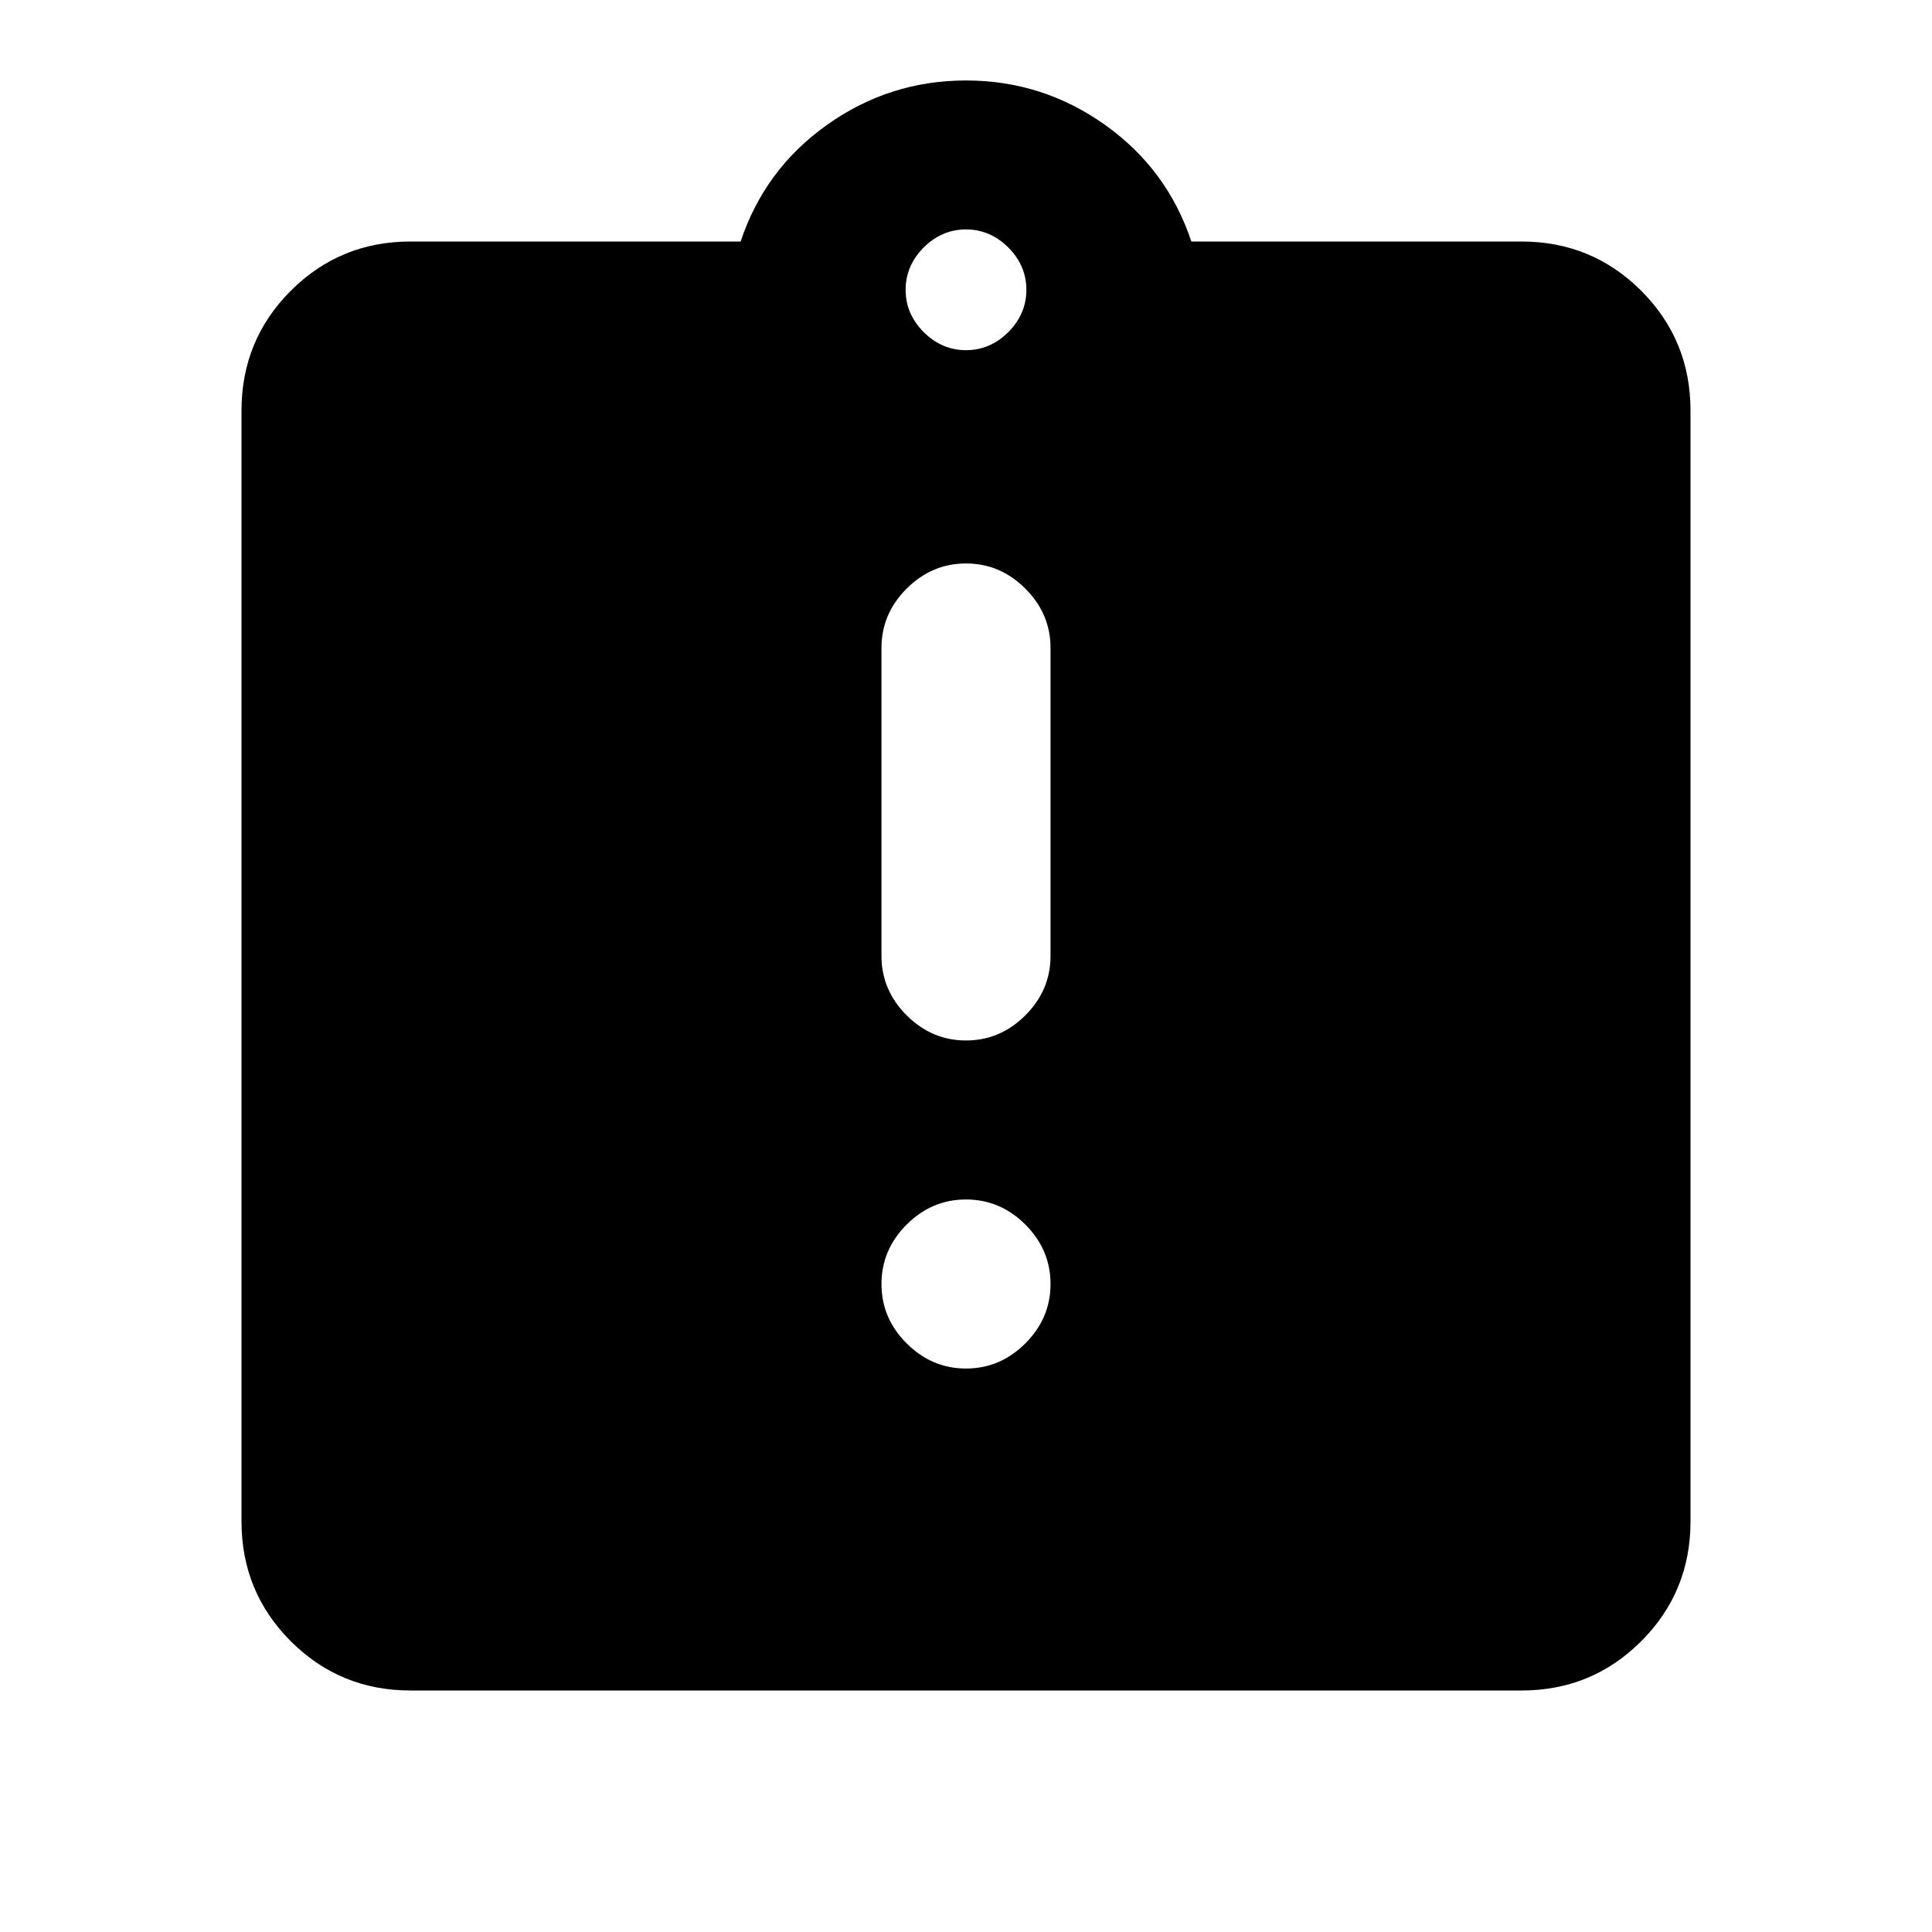 <svg xmlns="http://www.w3.org/2000/svg" height="20" width="20"><path d="M10 14.167Q10.354 14.167 10.615 13.906Q10.875 13.646 10.875 13.292Q10.875 12.938 10.615 12.677Q10.354 12.417 10 12.417Q9.646 12.417 9.385 12.677Q9.125 12.938 9.125 13.292Q9.125 13.646 9.385 13.906Q9.646 14.167 10 14.167ZM10 10.771Q10.354 10.771 10.615 10.51Q10.875 10.25 10.875 9.896V6.708Q10.875 6.354 10.615 6.094Q10.354 5.833 10 5.833Q9.646 5.833 9.385 6.094Q9.125 6.354 9.125 6.708V9.896Q9.125 10.25 9.385 10.51Q9.646 10.771 10 10.771ZM4.25 17.5Q3.521 17.5 3.01 16.99Q2.5 16.479 2.5 15.75V4.25Q2.5 3.521 3.01 3.01Q3.521 2.5 4.25 2.5H7.667Q7.917 1.75 8.562 1.292Q9.208 0.833 10 0.833Q10.792 0.833 11.438 1.292Q12.083 1.75 12.333 2.5H15.75Q16.479 2.5 16.99 3.01Q17.5 3.521 17.5 4.25V15.75Q17.5 16.479 16.99 16.99Q16.479 17.5 15.75 17.5ZM10 3.625Q10.25 3.625 10.438 3.438Q10.625 3.25 10.625 3Q10.625 2.75 10.438 2.562Q10.25 2.375 10 2.375Q9.75 2.375 9.562 2.562Q9.375 2.75 9.375 3Q9.375 3.25 9.562 3.438Q9.75 3.625 10 3.625Z"/></svg>